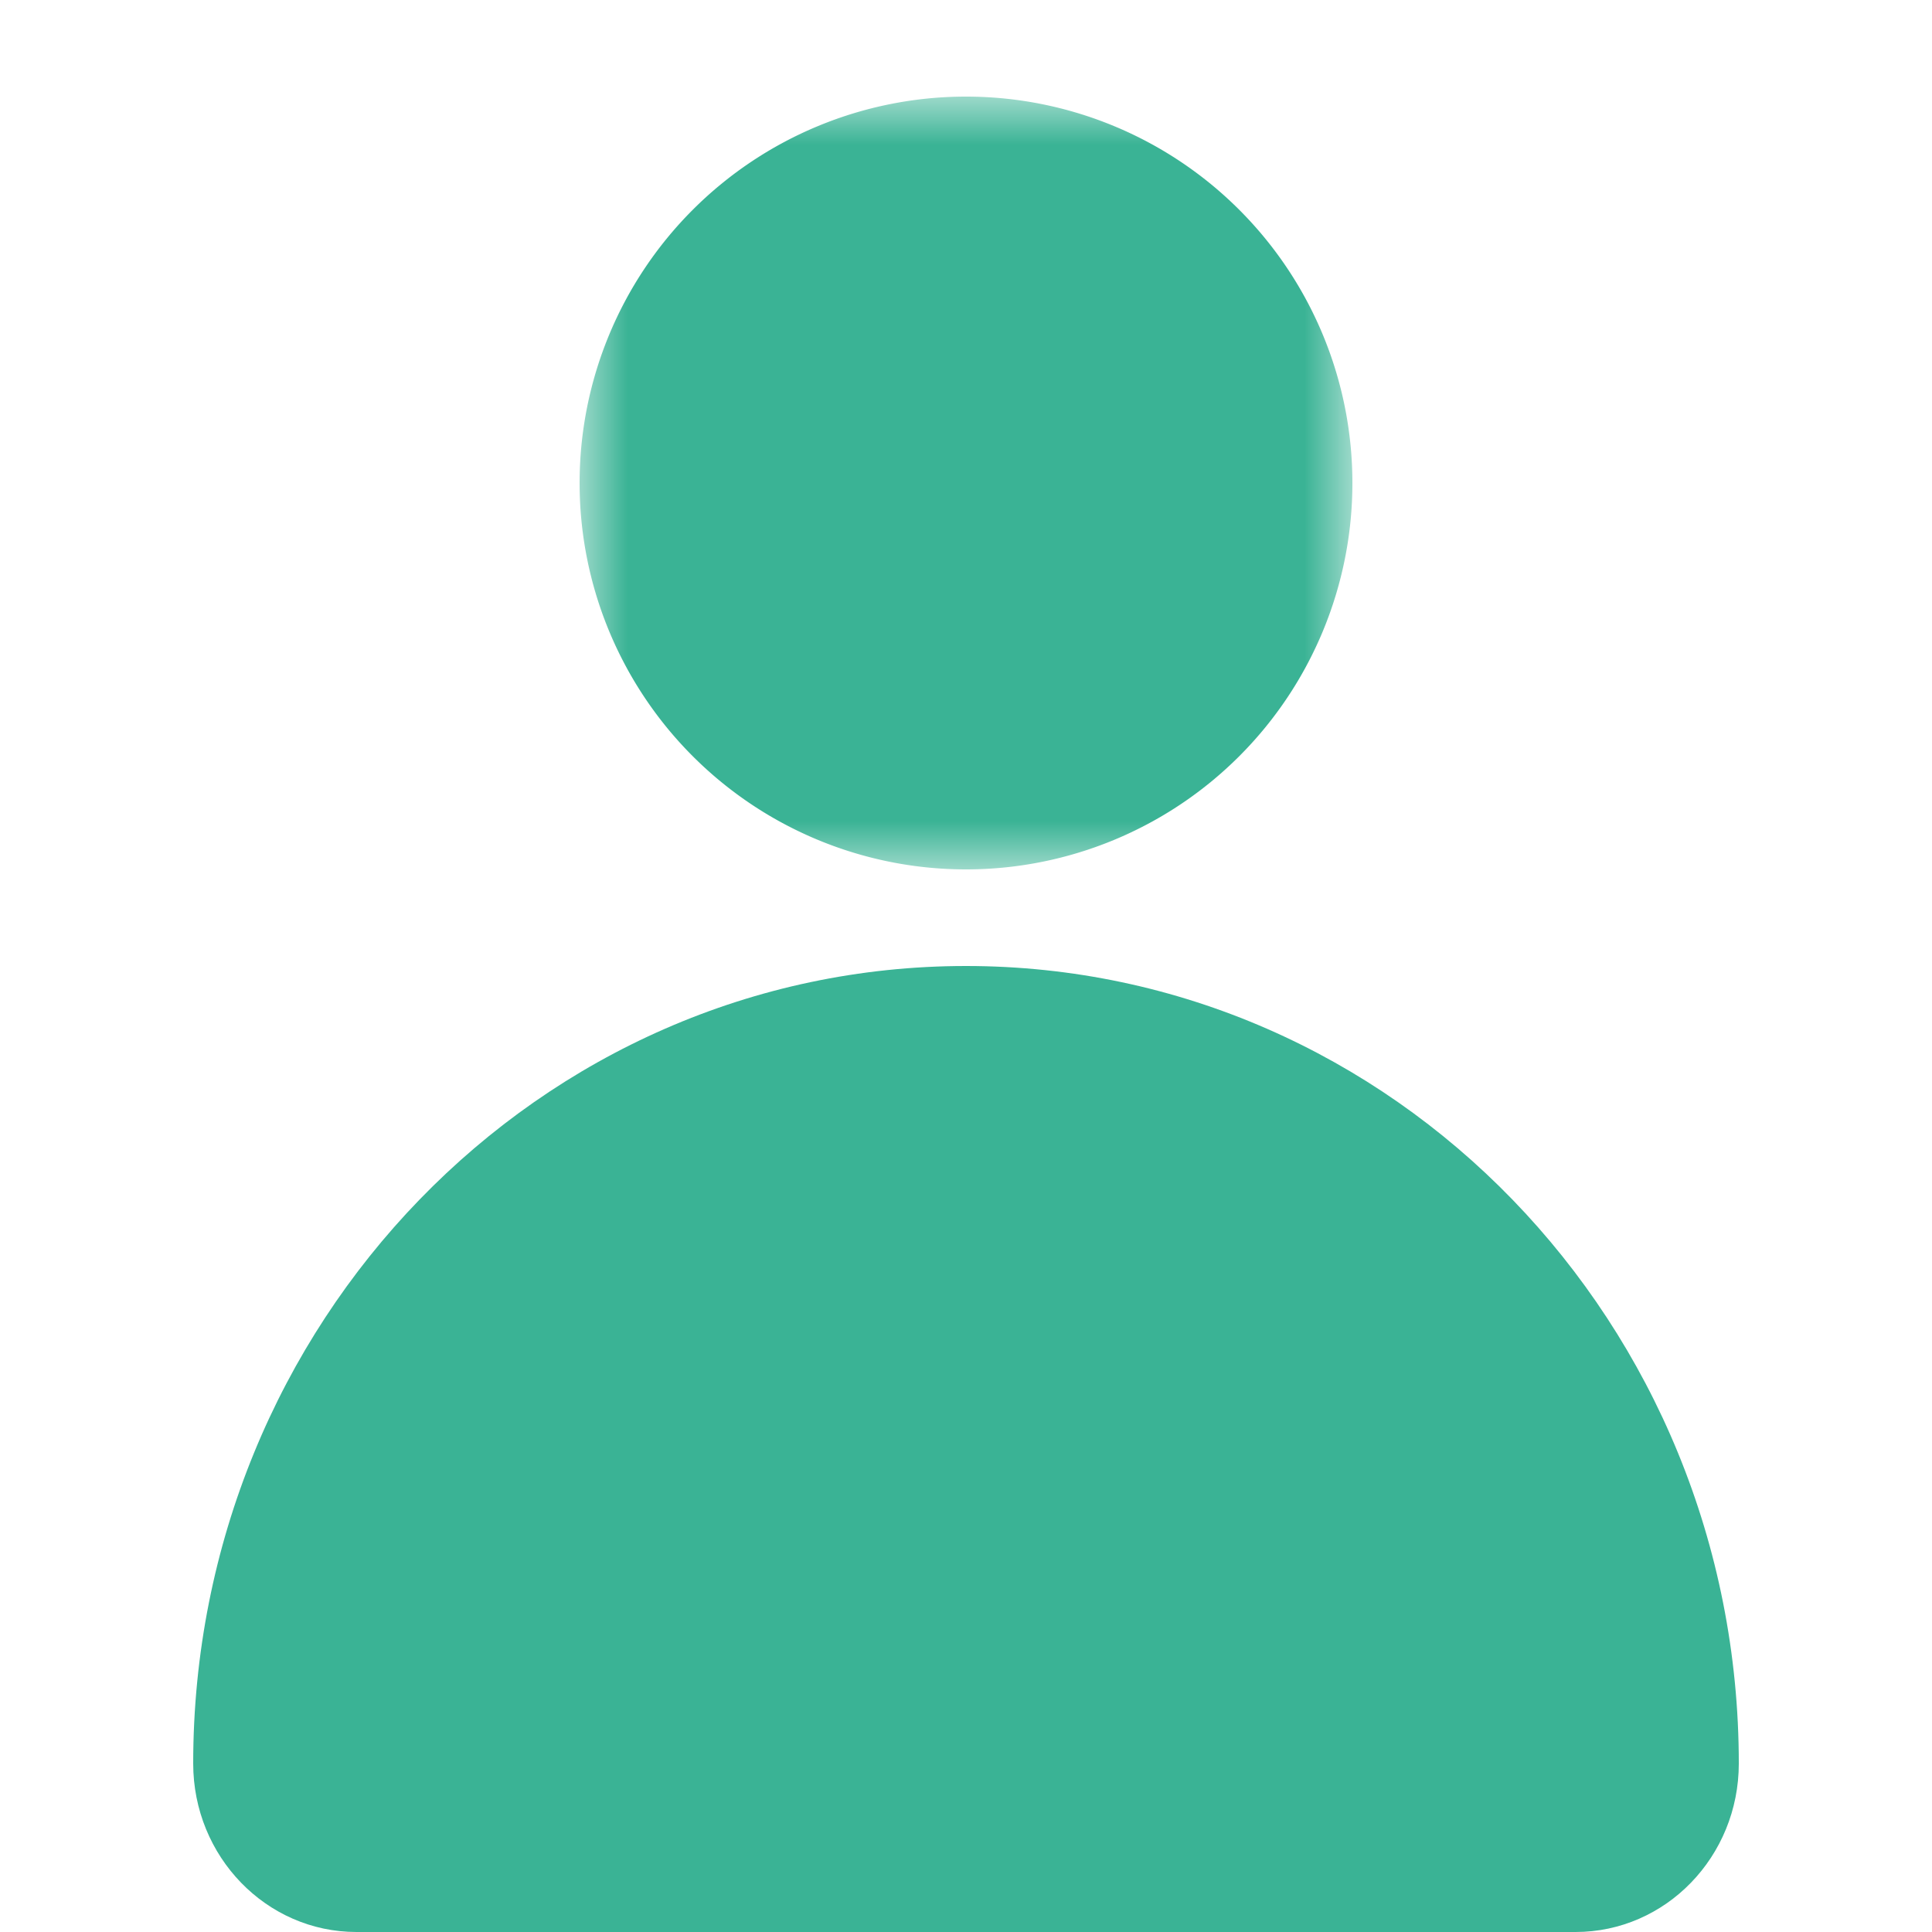 <svg width="20" height="20" viewBox="0 0 20 20" xmlns="http://www.w3.org/2000/svg" xmlns:xlink="http://www.w3.org/1999/xlink">
    <defs>
        <path id="a" d="M0 0h8v8H0z"/>
    </defs>
    <g fill="none" fill-rule="evenodd">
        <g transform="translate(6 1)">
            <mask id="b" fill="#fff">
                <use xlink:href="#a"/>
            </mask>
            <path d="M4 8a4 4 0 1 0 0-8 4 4 0 0 0 0 8" fill="#3AB395" mask="url(#b)"/>
        </g>
        <path d="M2 18.256C2 19.219 2.757 20 3.69 20h12.62c.933 0 1.69-.78 1.69-1.744C18 13.696 14.418 10 10 10s-8 3.696-8 8.256z" fill="#3AB395"/>
    </g>
</svg>
